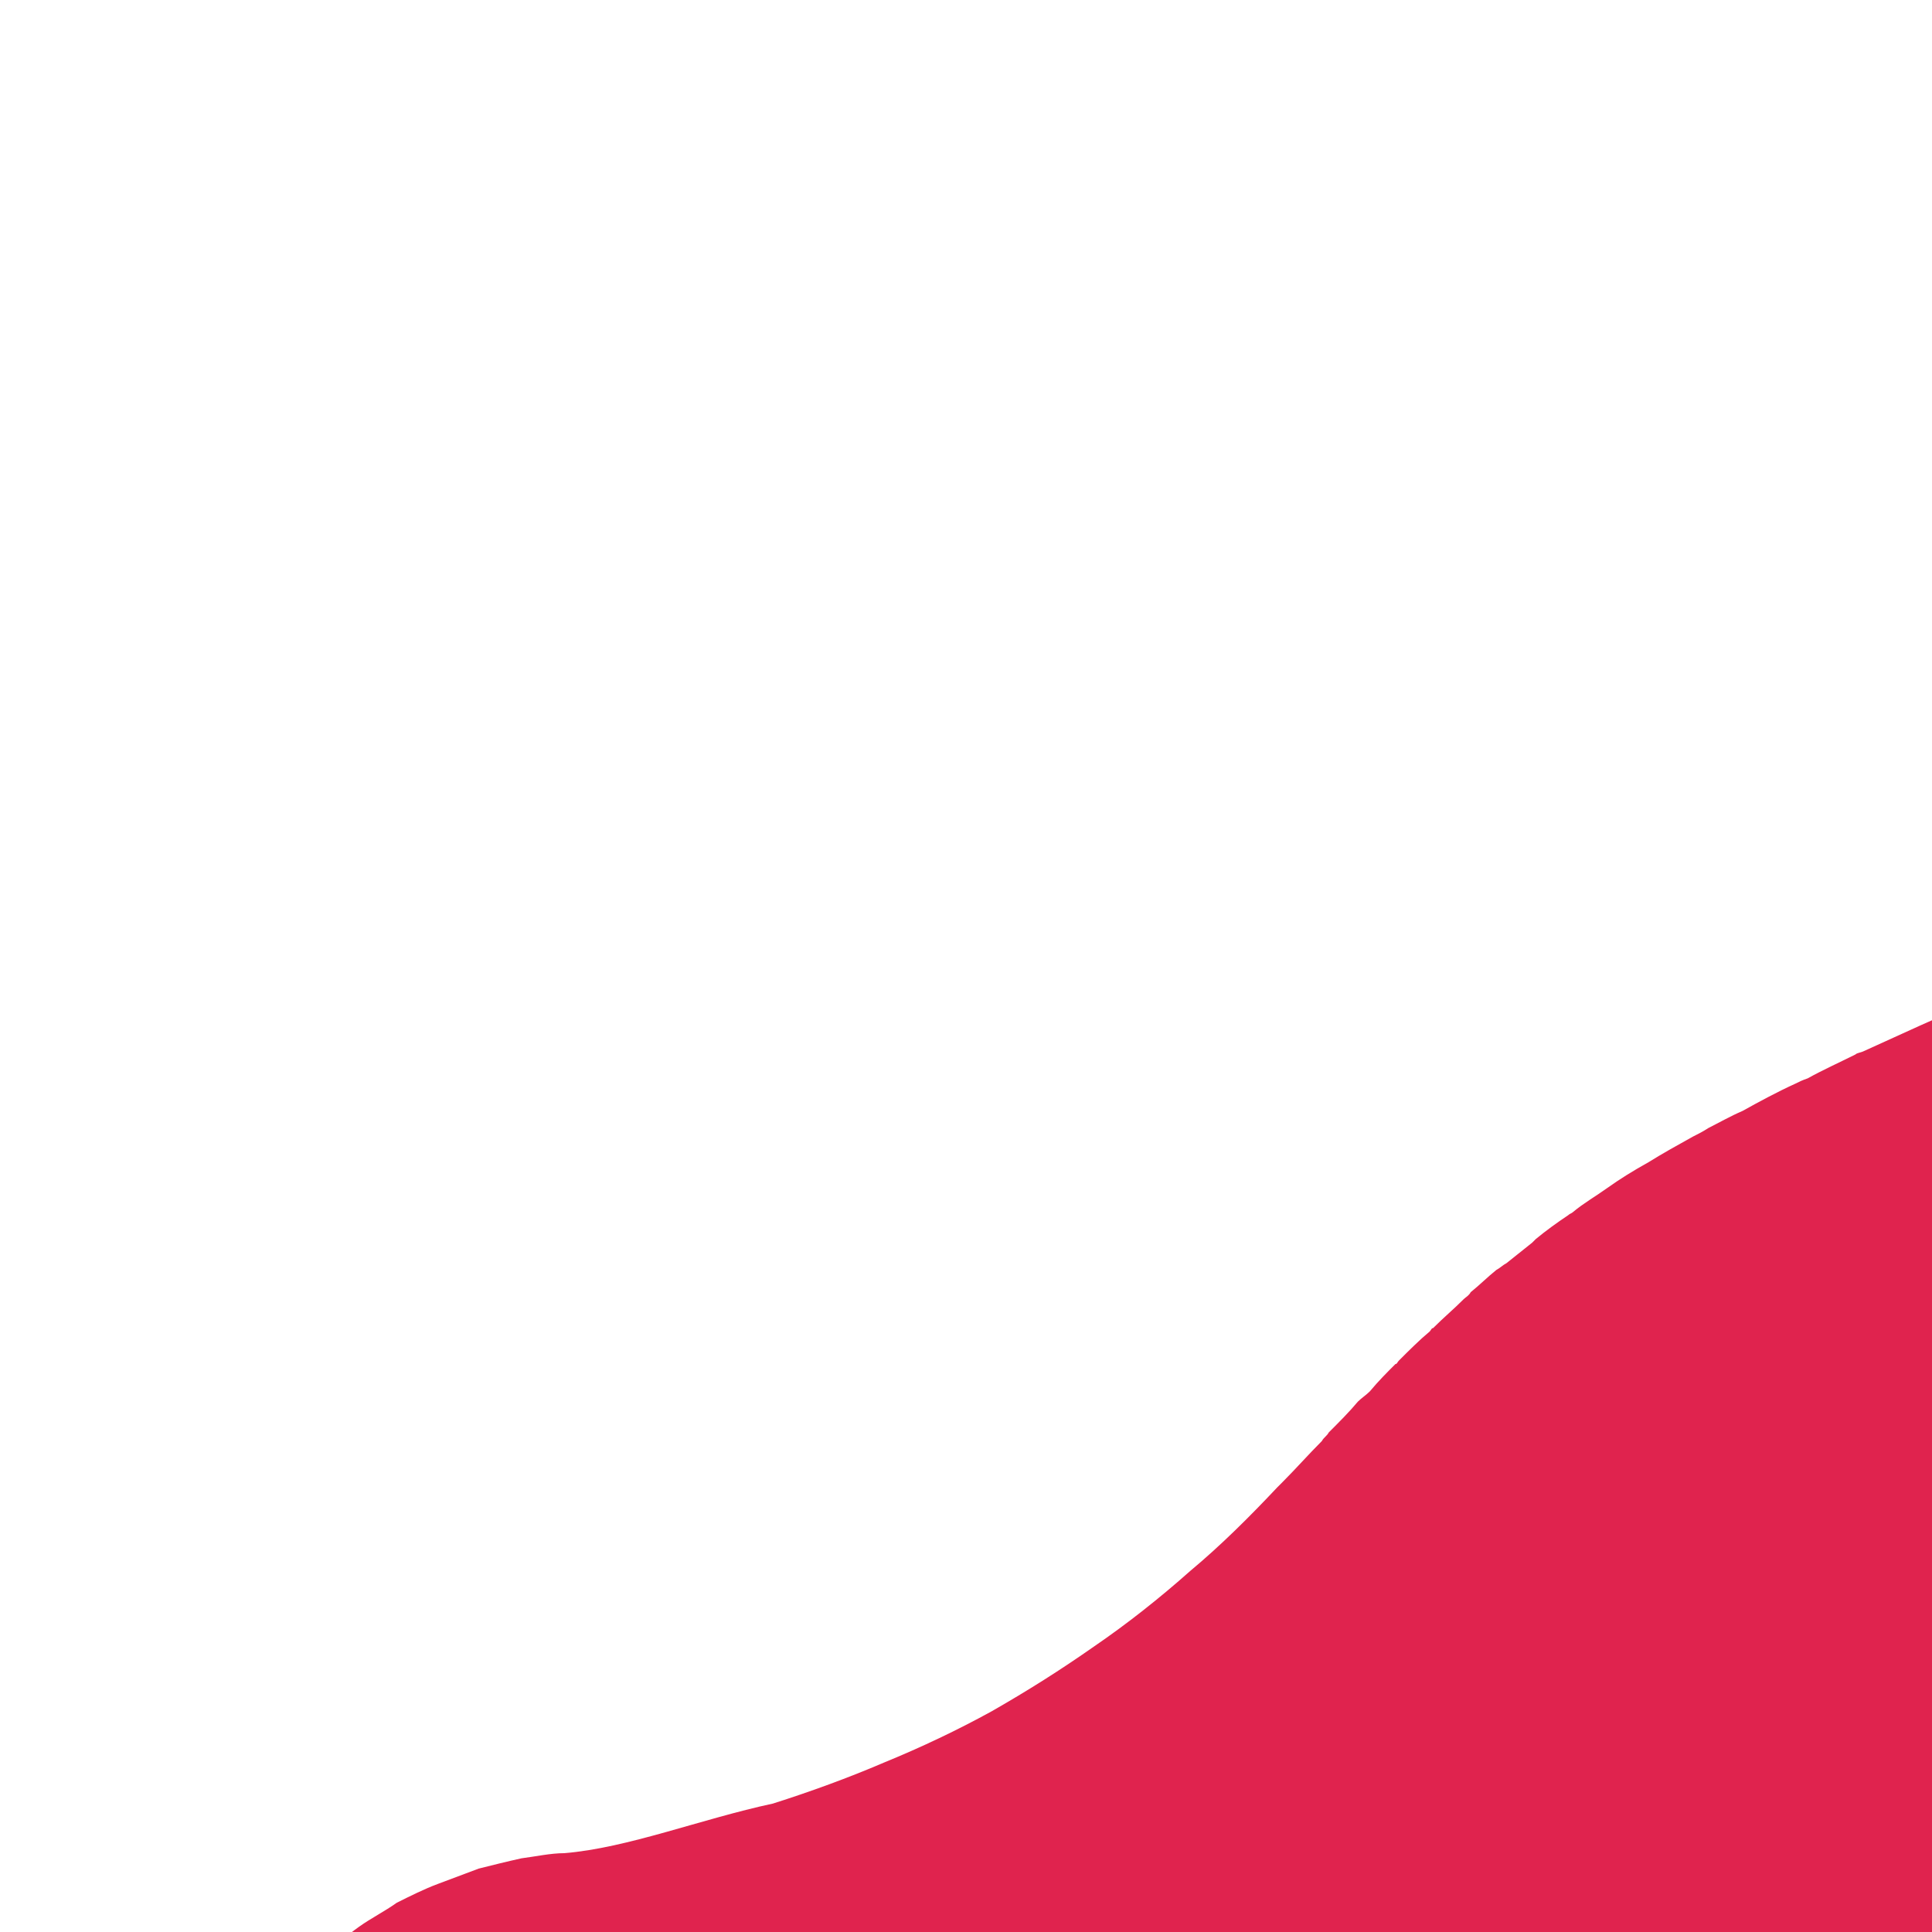 <svg width="73px" height="73px" viewBox="0 0 73 73" version="1.1" xmlns="http://www.w3.org/2000/svg" xmlns:xlink="http://www.w3.org/1999/xlink">
  <defs>
    <linearGradient id="grad" x1="0%" x2="100%" y1="0%" y2="0%">
      <stop offset="0%" stop-color="#ea2845"/>
      <stop offset="100%" stop-color="#ea2868"/>
    </linearGradient>
  </defs>
  <path d="m153.338 45.652c-1.809 0-3.489.388-5.04.905 3.296 2.197 5.105 5.105 6.01 8.401.065.452.194.775.259 1.228.065.388.129.775.129 1.163.259 5.687-1.486 6.397-2.714 9.758-1.874 4.33-1.357 8.982.905 12.73.194.452.452.969.775 1.422-2.456-16.349 11.179-18.804 13.699-23.909.194-4.459-3.489-7.431-6.397-9.499-2.779-1.68-5.299-2.197-7.625-2.197zm20.549 3.683c-.259 1.486-.065 1.099-.129 1.874-.065.517-.065 1.163-.129 1.68-.129.517-.259 1.034-.452 1.551-.129.517-.323 1.034-.517 1.551-.259.517-.452.969-.711 1.486-.194.259-.323.517-.517.775-.129.194-.259.388-.388.582-.323.452-.646.905-.969 1.292-.388.388-.711.84-1.163 1.163v.065c-.388.323-.775.711-1.228 1.034-1.357 1.034-2.908 1.809-4.33 2.779-.452.323-.905.582-1.292.969-.452.323-.84.646-1.228 1.034-.452.388-.775.775-1.163 1.228-.323.388-.711.84-.969 1.292-.323.452-.646.905-.905 1.357-.259.517-.452.969-.711 1.486-.194.517-.388.969-.517 1.486-.194.582-.323 1.099-.452 1.616-.065.259-.065.582-.129.84-.065.259-.065.517-.129.775 0 .517-.065 1.099-.065 1.615 0 .388 0 .775.065 1.163 0 .517.065 1.034.194 1.615.065.517.194 1.034.323 1.551.194.517.323 1.034.517 1.551.129.323.323.646.452.905l-14.863-5.751c-2.52-.711-4.976-1.357-7.496-1.939-1.357-.323-2.714-.646-4.071-.969-3.877-.775-7.819-1.357-11.761-1.745-.129 0-.194-.065-.323-.065-3.877-.388-7.69-.582-11.567-.582-2.843 0-5.687.129-8.465.323-3.942.259-7.884.775-11.825 1.422-.969.129-1.939.323-2.908.517-2.003.388-3.942.84-5.816 1.292-.969.259-1.939.517-2.908.775-.969.388-1.874.84-2.779 1.228-.711.323-1.422.646-2.132.969-.129.065-.259.065-.323.129-.646.323-1.228.582-1.809.905-.194.065-.323.129-.452.194-.711.323-1.422.711-2.003 1.034-.452.194-.905.452-1.292.646-.194.129-.452.259-.582.323-.582.323-1.163.646-1.68.969-.582.323-1.099.646-1.551.969-.452.323-.905.582-1.292.905-.065.065-.129.065-.194.129-.388.259-.84.582-1.228.905 0 0-.065.065-.129.129-.323.259-.646.517-.969.775-.129.065-.259.194-.388.259-.323.259-.646.582-.969.84-.065.129-.194.194-.259.259-.388.388-.775.711-1.163 1.099-.065 0-.065.065-.129.129-.388.323-.775.711-1.163 1.099-.065.065-.065.129-.129.129-.323.323-.646.646-.969 1.034-.129.129-.323.259-.452.388-.323.388-.711.775-1.099 1.163-.065.129-.194.194-.259.323-.517.517-.969 1.034-1.486 1.551-.065.065-.129.129-.194.194-1.034 1.099-2.132 2.197-3.296 3.166-1.163 1.034-2.391 2.003-3.619 2.843-1.292.905-2.52 1.68-3.877 2.456-1.292.711-2.649 1.357-4.071 1.939-1.357.582-2.779 1.099-4.2 1.551-2.714.582-5.493 1.68-7.884 1.874-.517 0-1.099.129-1.615.194-.582.129-1.099.259-1.615.388-.517.194-1.034.388-1.551.582-.517.194-1.034.452-1.551.711-.452.323-.969.582-1.422.905-.452.323-.905.711-1.292 1.099-.452.323-.905.775-1.292 1.163-.388.452-.775.84-1.099 1.292-.323.517-.711.969-.969 1.486-.323.452-.646.969-.905 1.486-.259.582-.517 1.099-.711 1.68-.194.517-.388 1.099-.582 1.68-.129.517-.259 1.034-.323 1.551 0 .065-.065.129-.065.194-.129.582-.129 1.357-.194 1.745-.065.452-.129.84-.129 1.292 0 .259 0 .582.065.84.065.452.129.84.259 1.228.129.388.259.775.452 1.163v.065c.194.388.452.775.711 1.163.259.388.517.775.84 1.163.323.323.711.711 1.099 1.034.388.388.775.711 1.228 1.034 1.551 1.357 1.939 1.809 3.942 2.843.323.194.646.323 1.034.517.065 0 .129.065.194.065 0 .129 0 .194.065.323.065.517.194 1.034.323 1.551.129.582.323 1.099.517 1.551.194.388.323.775.517 1.163.065.129.129.259.194.323.259.517.517.969.775 1.422.323.452.646.905.969 1.357.323.388.711.84 1.099 1.228.388.388.775.711 1.228 1.099 0 0 .065.065.129.065.388.323.775.646 1.163.905.452.323.905.582 1.422.84.452.259.969.517 1.486.711.388.194.84.323 1.292.452.065.065.129.065.259.129.259.065.582.129.84.194-.194 3.489-.259 6.785.259 7.948.582 1.292 3.425-2.649 6.268-7.173-.388 4.459-.646 9.693 0 11.244.711 1.615 4.588-3.425 7.948-8.982 45.815-10.598 87.624 21.066 92.018 65.783-.84-6.979-9.434-10.856-13.376-9.887-1.939 4.782-5.234 10.921-10.533 14.733.452-4.265.259-8.659-.646-12.924-1.422 5.945-4.2 11.502-8.013 16.284-6.139.452-12.278-2.52-15.509-6.979-.259-.194-.323-.582-.517-.84-.194-.452-.388-.905-.517-1.357-.194-.452-.323-.905-.388-1.357-.065-.452-.065-.905-.065-1.422 0-.323 0-.646 0-.969.065-.452.194-.905.323-1.357.129-.452.259-.905.452-1.357.259-.452.452-.905.775-1.357 1.099-3.102 1.099-5.622-.905-7.108-.388-.259-.775-.452-1.228-.646-.259-.065-.582-.194-.84-.259-.194-.065-.323-.129-.517-.194-.452-.129-.905-.259-1.357-.323-.452-.129-.905-.194-1.357-.194-.452-.065-.969-.129-1.422-.129-.323 0-.646.065-.969.065-.517 0-.969.065-1.422.194-.452.065-.905.129-1.357.259-.452.129-.905.259-1.357.452-.452.194-.84.388-1.292.582-.388.194-.775.452-1.228.646-15.056 9.822-6.074 32.827 4.2 39.483-3.877.711-7.819 1.551-8.917 2.391-.065.065-.129.129-.129.129 2.779 1.68 5.687 3.102 8.724 4.329 4.136 1.357 8.53 2.585 10.468 3.102v.065c5.363 1.099 10.791 1.486 16.284 1.163 28.626-2.003 52.083-23.78 56.348-52.471.129.582.259 1.099.388 1.68.194 1.163.452 2.391.582 3.619v.065c.129.582.194 1.163.259 1.68v.259c.065.582.129 1.163.129 1.68.065.711.129 1.422.129 2.132v1.034c0 .323.065.711.065 1.034 0 .388-.065.775-.065 1.163v.905c0 .452-.065.84-.065 1.292 0 .259 0 .517-.065.84 0 .452-.065.905-.065 1.422-.065.194-.065.388-.065.582-.065.517-.129.969-.194 1.486 0 .194 0 .388-.065.582-.065.646-.194 1.228-.259 1.874v.065.065c-.129.582-.259 1.228-.388 1.809v.194c-.129.582-.259 1.163-.388 1.745 0 .065-.065.194-.065.259-.129.582-.259 1.163-.452 1.745v.194c-.194.646-.388 1.228-.517 1.809-.065.065-.065.129-.065.129-.194.646-.388 1.292-.582 1.939-.259.646-.452 1.228-.711 1.874-.259.646-.452 1.292-.711 1.874-.259.646-.517 1.228-.775 1.874h-.065c-.259.582-.517 1.228-.84 1.809-.065.194-.129.323-.194.452-.065.065-.065.129-.129.194-4.2 8.465-10.404 15.896-18.158 21.712-.517.323-1.034.711-1.551 1.099-.129.129-.323.194-.452.323-.452.323-.905.646-1.422.969l.194.388h.065c.905-.129 1.809-.259 2.714-.388h.065c1.68-.259 3.36-.582 5.04-.905.452-.065.969-.194 1.422-.323.323-.065.582-.129.905-.194.452-.065.905-.194 1.357-.259.388-.129.775-.194 1.163-.323 6.462-1.551 12.73-3.683 18.74-6.203-10.274 14.022-24.038 25.331-40.129 32.762 7.431-.517 14.863-1.745 22.035-3.813 26.042-7.69 47.948-25.202 61.065-48.788-2.649 14.927-8.594 29.143-17.383 41.55 6.268-4.136 12.019-8.918 17.253-14.346 14.475-15.121 23.974-34.313 27.205-54.927 2.197 10.21 2.843 20.743 1.874 31.147 46.655-65.072 3.877-132.535-14.022-150.305-.065-.129-.129-.194-.129-.323-.065.065-.065.065-.065.129 0-.065 0-.065-.065-.129 0 .775-.065 1.551-.129 2.326-.194 1.486-.388 2.908-.646 4.33-.323 1.422-.711 2.843-1.099 4.265-.452 1.357-.969 2.779-1.551 4.136-.582 1.292-1.228 2.649-1.939 3.942-.711 1.228-1.486 2.52-2.326 3.683-.84 1.228-1.745 2.391-2.649 3.489-.969 1.163-2.003 2.197-3.037 3.231-.646.582-1.228 1.099-1.874 1.615-.517.452-.969.84-1.486 1.292-1.163.905-2.326 1.745-3.619 2.52-1.228.775-2.52 1.551-3.813 2.197-1.357.646-2.714 1.228-4.071 1.809-1.357.517-2.779.969-4.2 1.357-1.422.388-2.908.711-4.329.969-1.486.259-2.972.388-4.394.517-1.034.065-2.068.129-3.102.129-1.486 0-2.972-.129-4.394-.259-1.486-.129-2.973-.323-4.394-.646-1.486-.259-2.908-.646-4.33-1.099h-.065c1.422-.129 2.843-.259 4.265-.517 1.486-.259 2.908-.582 4.33-.969 1.422-.388 2.843-.84 4.2-1.357 1.422-.517 2.779-1.163 4.071-1.809 1.357-.646 2.585-1.357 3.877-2.132 1.228-.84 2.456-1.68 3.619-2.585 1.163-.905 2.262-1.874 3.296-2.908 1.099-.969 2.068-2.068 3.037-3.166.969-1.163 1.874-2.326 2.714-3.489.129-.194.259-.452.388-.646.646-1.034 1.292-2.068 1.874-3.102.711-1.292 1.357-2.585 1.939-3.942.582-1.357 1.099-2.714 1.551-4.136.452-1.357.775-2.779 1.099-4.2.259-1.486.517-2.908.646-4.33.129-1.486.259-2.973.259-4.394 0-1.034-.065-2.068-.129-3.102-.129-1.486-.323-2.908-.517-4.33-.259-1.486-.582-2.908-.969-4.33-.452-1.357-.905-2.779-1.422-4.136-.517-1.357-1.163-2.714-1.809-4.006-.711-1.292-1.422-2.585-2.197-3.813-.84-1.228-1.68-2.391-2.585-3.554-.969-1.099-1.939-2.197-2.973-3.296-.517-.517-1.099-1.099-1.68-1.615-2.908-2.262-5.945-4.394-8.982-6.333-.452-.259-.84-.452-1.292-.646-2.132-1.357-4.136-2.068-6.139-2.714z" fill="#e0234e" fill-rule="evenodd" transform="translate(0 -41.412)"/>
</svg>